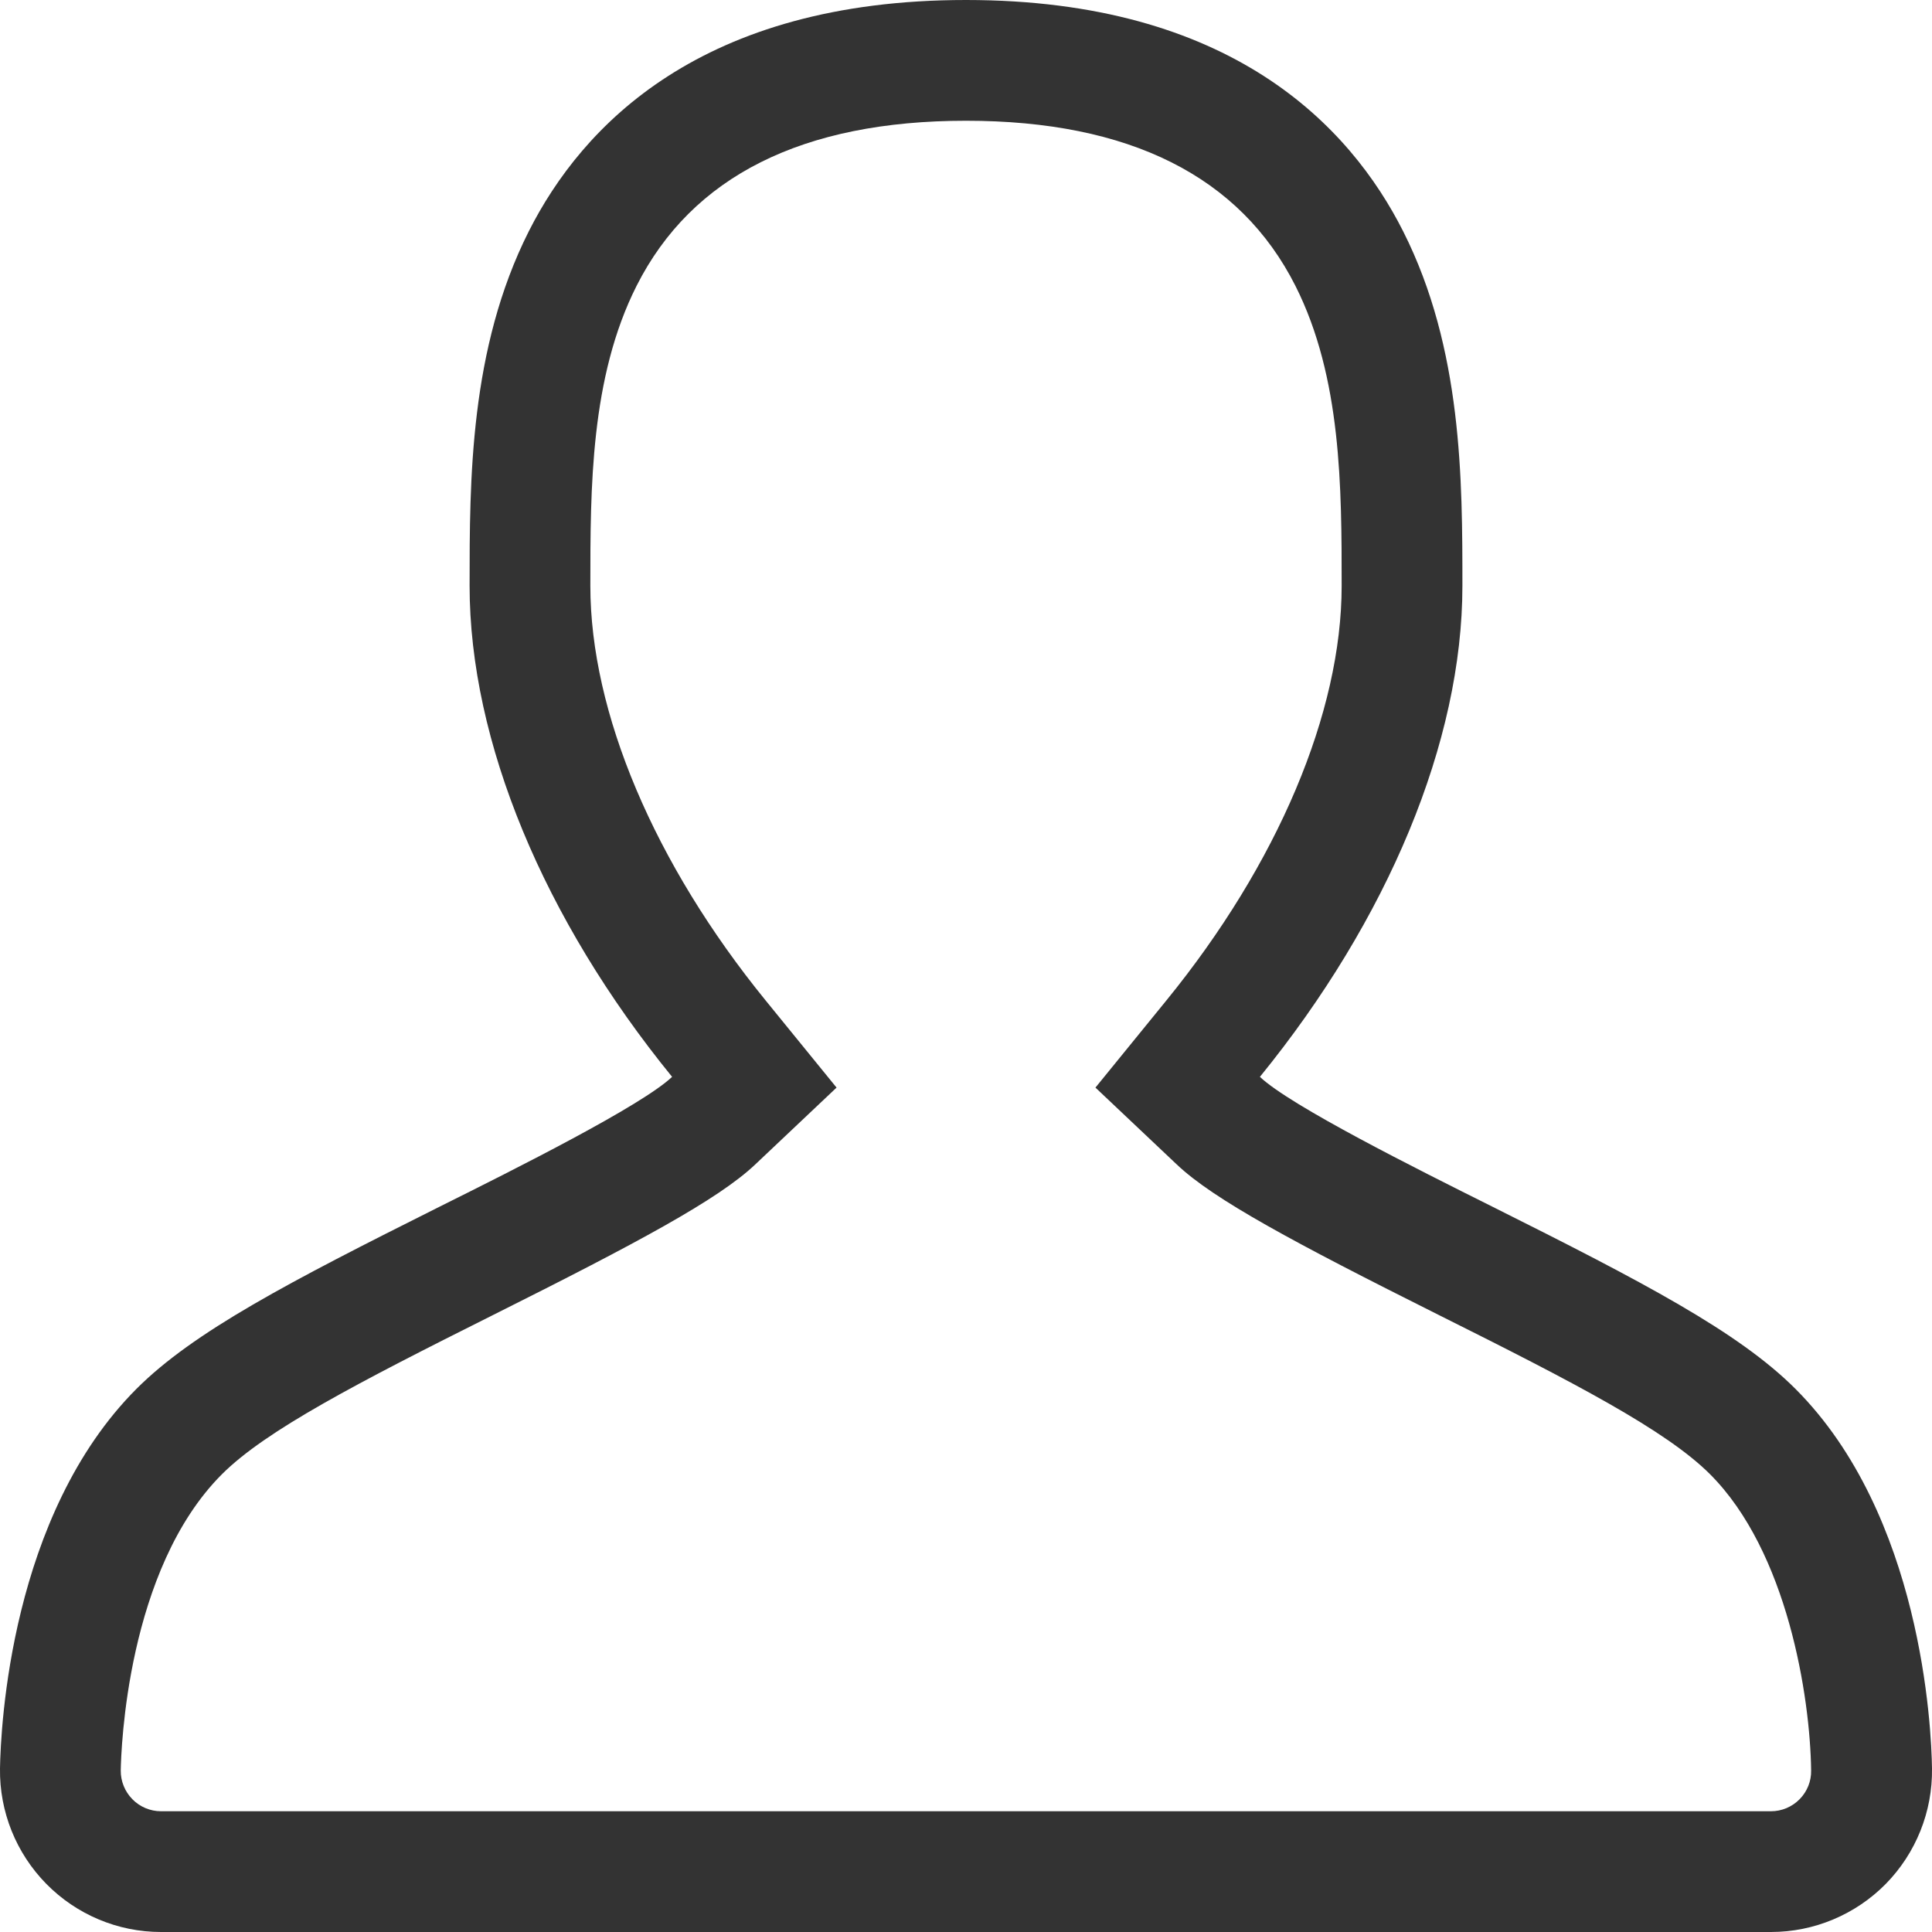 <svg width="16" height="16" viewBox="0 0 16 16" fill="none" xmlns="http://www.w3.org/2000/svg">
<path d="M14.869 11.502C14.396 11.029 13.606 10.617 12.361 9.994C11.732 9.68 10.687 9.158 10.434 8.918C11.495 7.614 12.111 6.141 12.111 4.852C12.111 3.977 12.111 2.888 11.621 1.917C11.18 1.042 10.193 0 8 0C5.807 0 4.82 1.042 4.379 1.916C3.889 2.888 3.889 3.976 3.889 4.851C3.889 6.141 4.504 7.614 5.566 8.918C5.312 9.158 4.267 9.681 3.639 9.994C2.394 10.617 1.603 11.029 1.131 11.501C0.085 12.548 0.006 14.305 0 14.646C-0.005 15.003 0.133 15.347 0.384 15.602C0.634 15.856 0.976 16 1.333 16H14.666C15.024 16 15.366 15.856 15.617 15.602C15.867 15.347 16.005 15.003 16 14.646C15.995 14.305 15.915 12.548 14.869 11.502ZM14.904 14.9C14.841 14.964 14.756 15 14.666 15H1.333C1.245 15 1.158 14.964 1.096 14.9C1.034 14.837 0.999 14.751 1 14.662C1.003 14.494 1.049 12.998 1.838 12.209C2.202 11.845 2.965 11.45 4.086 10.889C5.283 10.29 5.947 9.934 6.253 9.645L6.928 9.007L6.342 8.287C5.419 7.153 4.889 5.901 4.889 4.852C4.889 4.042 4.889 3.126 5.272 2.367C5.73 1.46 6.647 1 8 1C9.352 1 10.27 1.46 10.728 2.367C11.111 3.126 11.111 4.042 11.111 4.852C11.111 5.9 10.582 7.153 9.658 8.287L9.072 9.007L9.747 9.645C10.052 9.934 10.716 10.29 11.913 10.889C13.034 11.449 13.797 11.844 14.162 12.209C14.804 12.851 14.991 14.053 14.999 14.662C15.001 14.751 14.966 14.837 14.904 14.9Z" fill="#333333"/>
</svg>